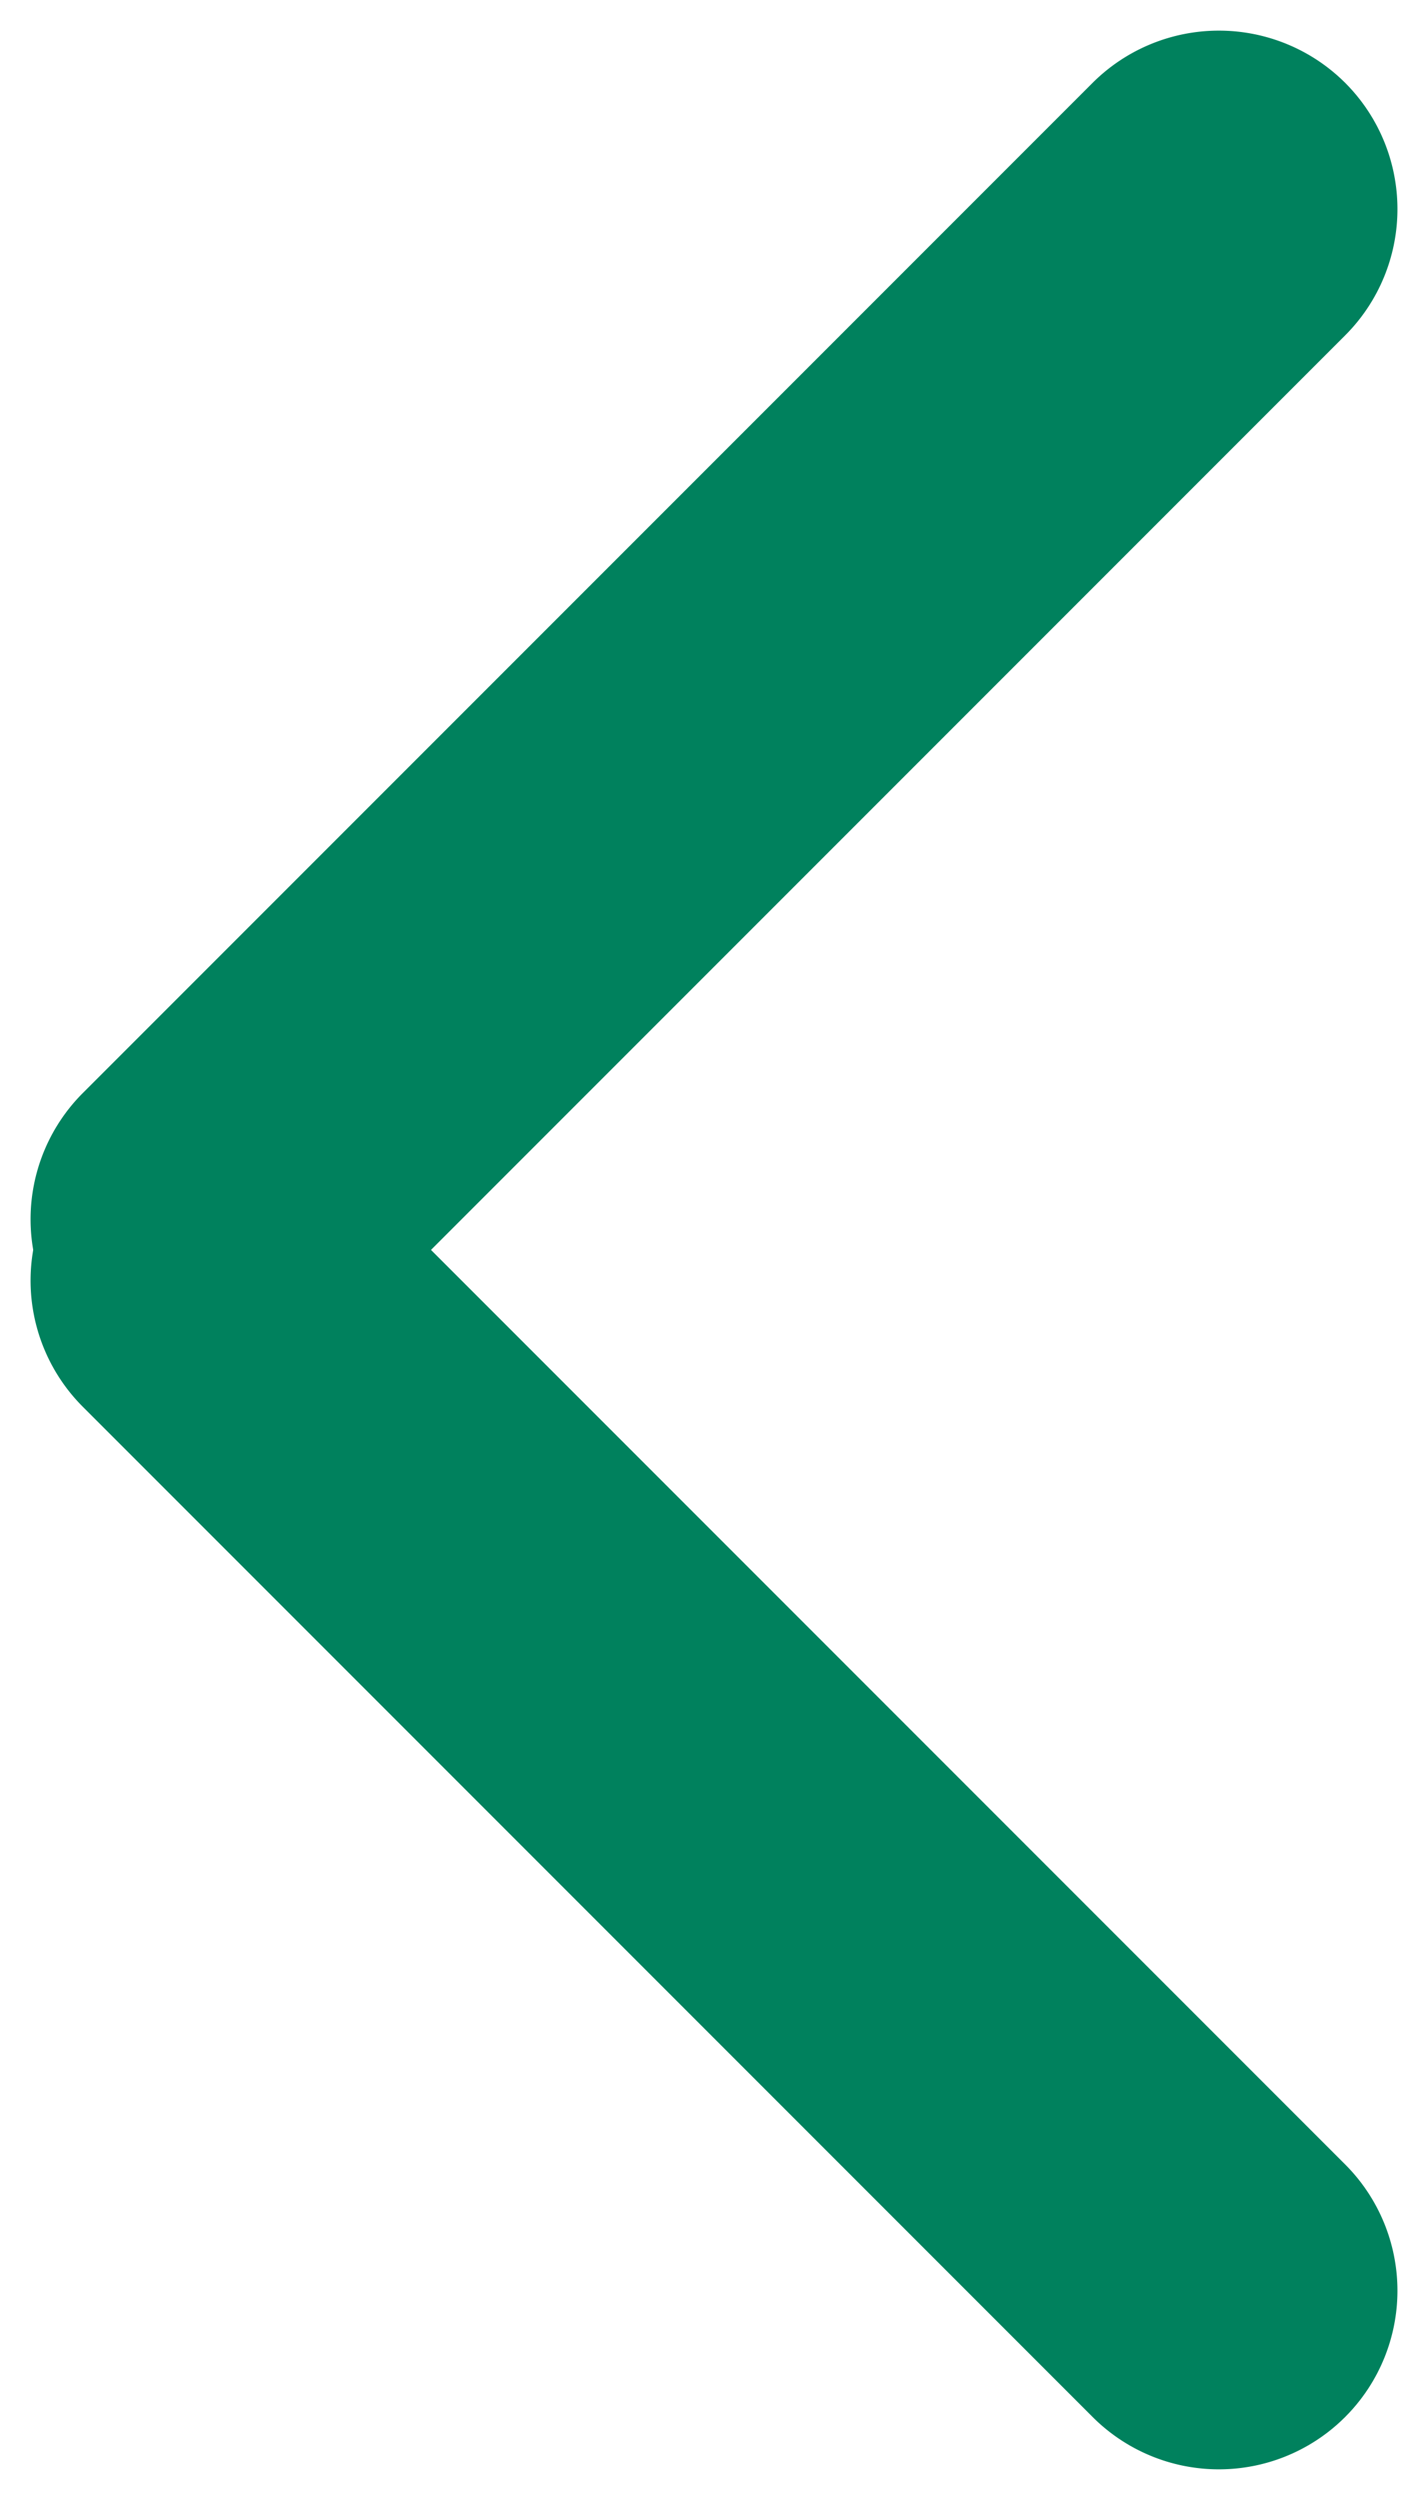 <svg xmlns="http://www.w3.org/2000/svg" width="8" height="14"><path fill-rule="evenodd" fill="#00815D" d="M7.536.464a1.002 1.002 0 0 0-1.415 0L.464 6.121a1 1 0 0 0 1.415 1.414l5.657-5.657a1 1 0 0 0 0-1.414z"/><path fill-rule="evenodd" fill="#00815D" d="M7.536 13.535a1 1 0 0 1-1.415 0L.464 7.878a1 1 0 0 1 1.415-1.414l5.657 5.657a1 1 0 0 1 0 1.414z"/></svg>